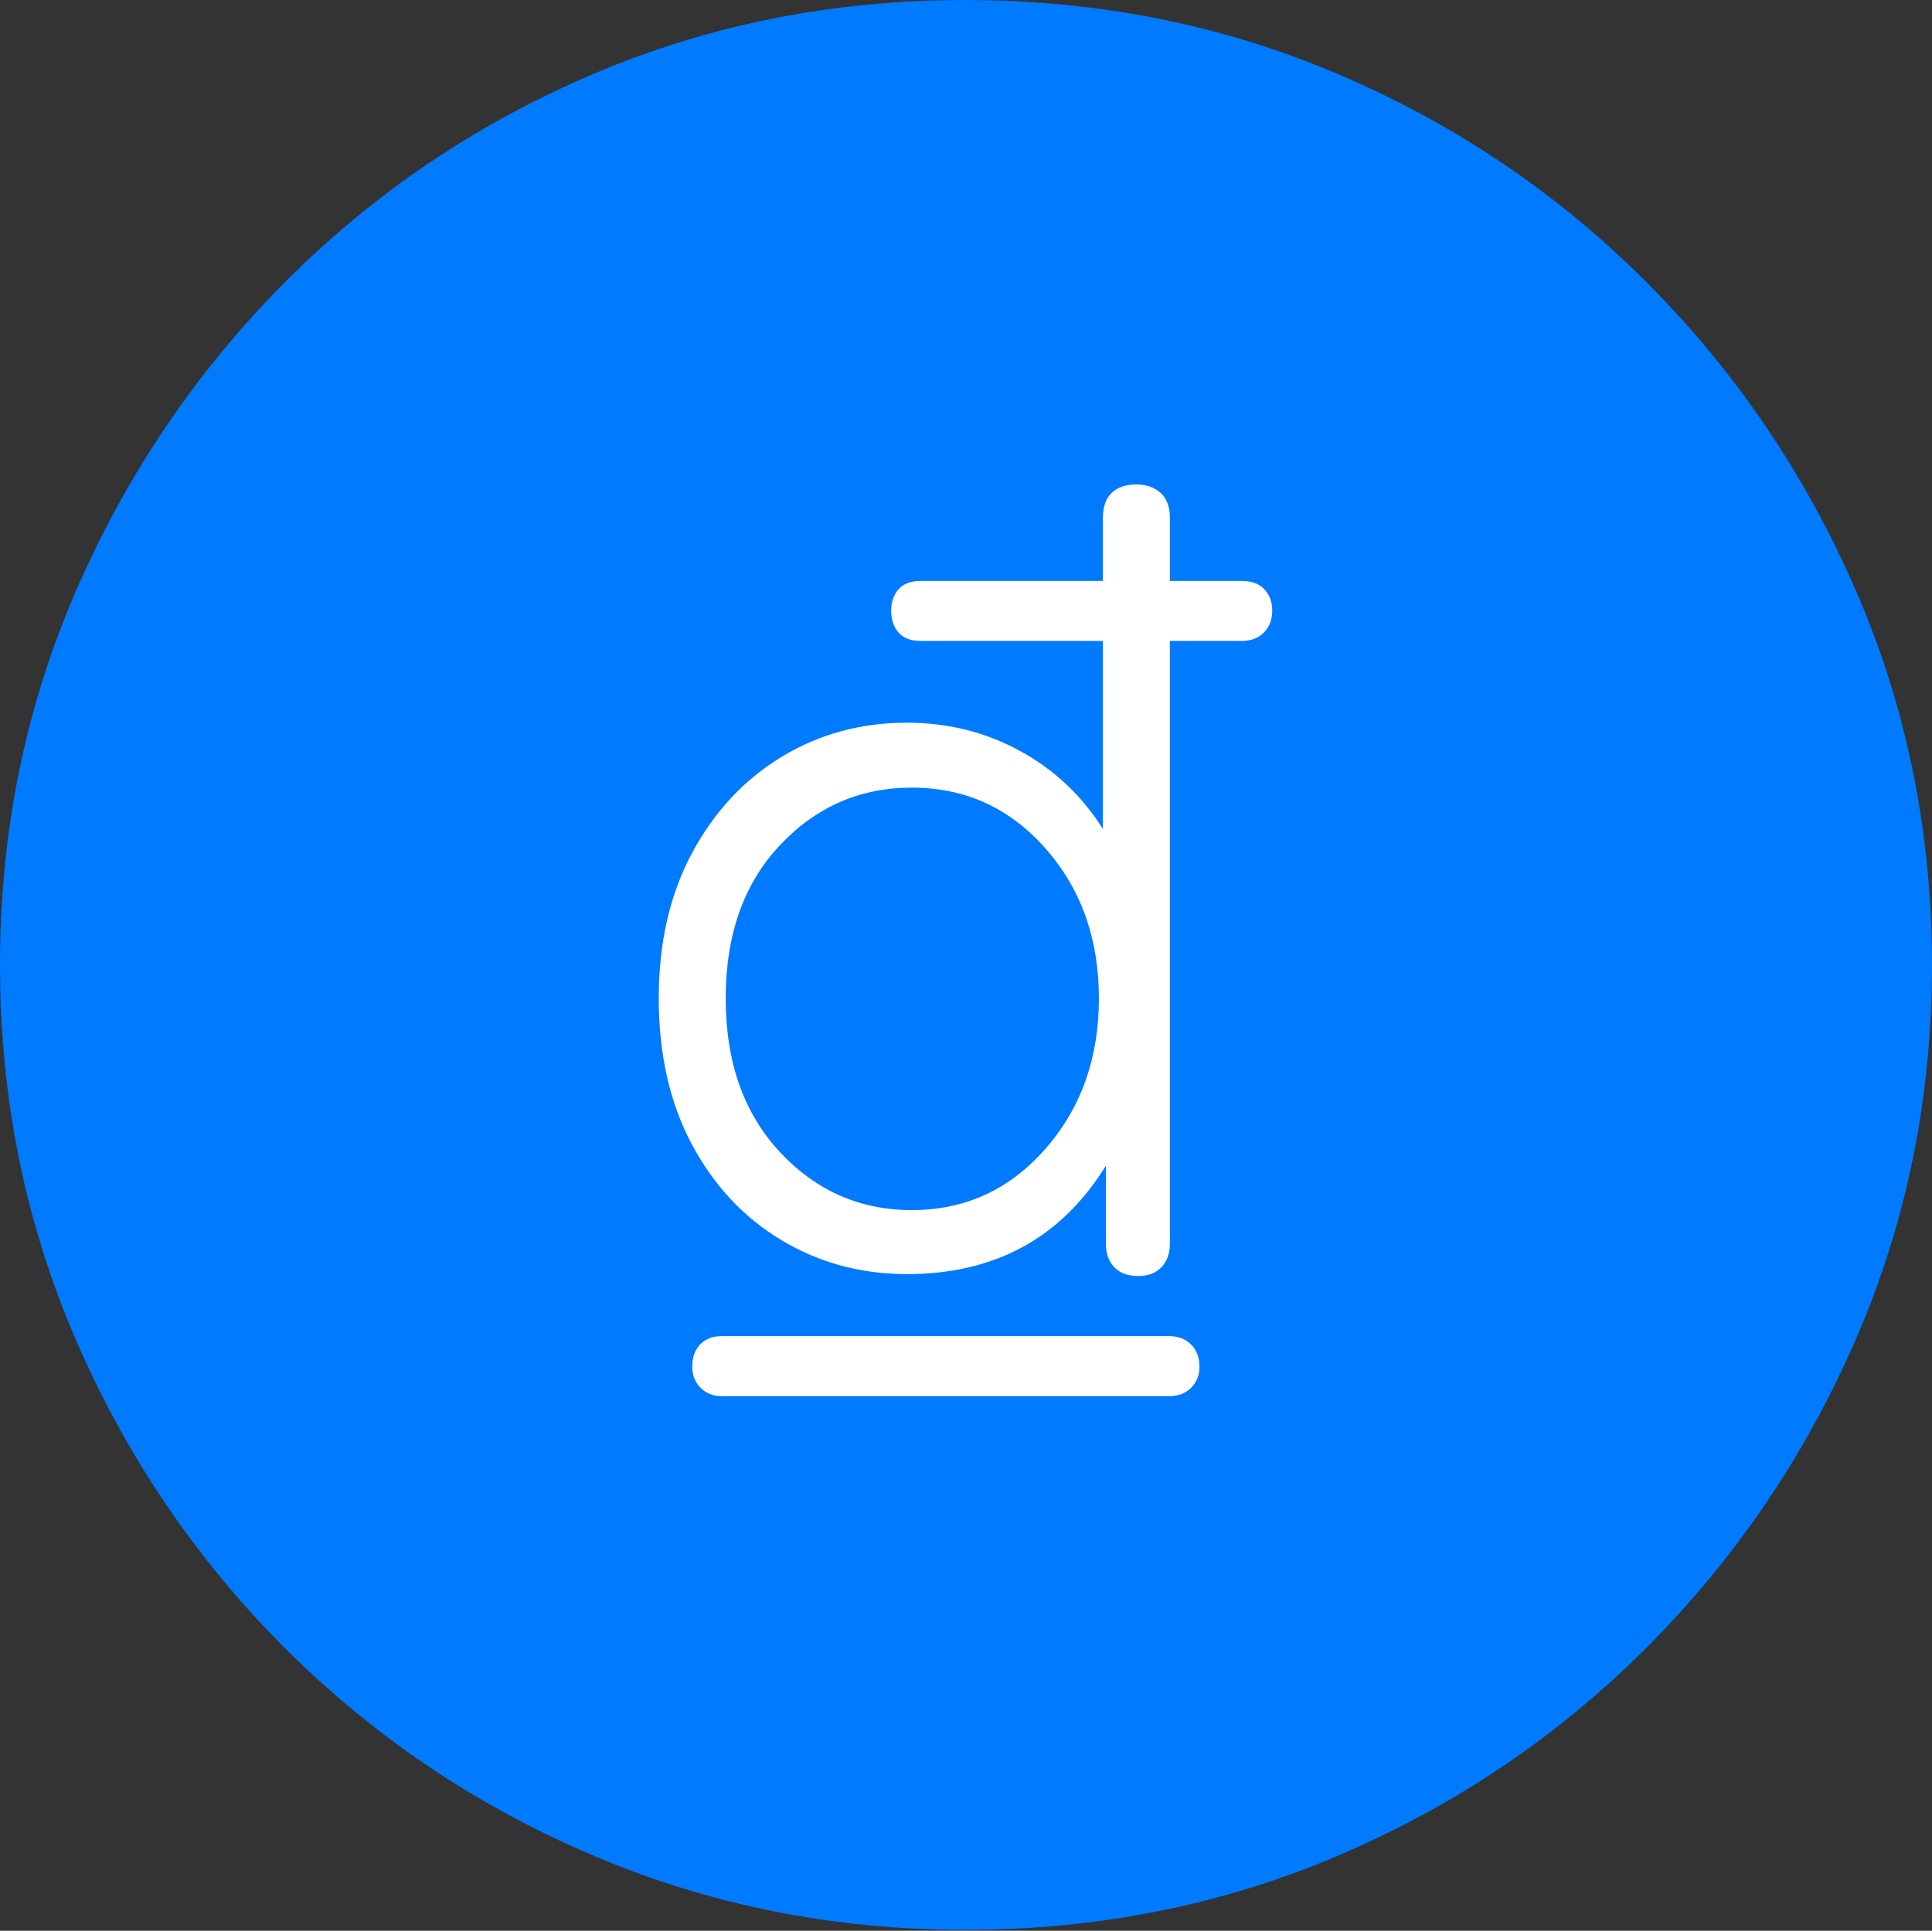 <?xml version="1.0" encoding="UTF-8"?>
<!--Generator: Apple Native CoreSVG 175-->
<!DOCTYPE svg
PUBLIC "-//W3C//DTD SVG 1.1//EN"
       "http://www.w3.org/Graphics/SVG/1.1/DTD/svg11.dtd">
<svg version="1.1" xmlns="http://www.w3.org/2000/svg" xmlns:xlink="http://www.w3.org/1999/xlink" width="19.16" height="19.15">
 <rect width="100%" height="100%" fill="#333333" stroke="none"/>
 <g>
  <rect height="19.15" opacity="0" width="19.16" x="0" y="0"/>
  <path d="M9.57 19.141Q11.553 19.141 13.286 18.398Q15.02 17.656 16.338 16.333Q17.656 15.01 18.408 13.276Q19.16 11.543 19.16 9.57Q19.16 7.598 18.408 5.864Q17.656 4.131 16.338 2.808Q15.02 1.484 13.286 0.742Q11.553 0 9.57 0Q7.598 0 5.864 0.742Q4.131 1.484 2.817 2.808Q1.504 4.131 0.752 5.864Q0 7.598 0 9.57Q0 11.543 0.747 13.276Q1.494 15.01 2.812 16.333Q4.131 17.656 5.869 18.398Q7.607 19.141 9.57 19.141Z" fill="#007aff"/>
  <path d="M6.533 9.902Q6.533 9.072 6.865 8.457Q7.197 7.842 7.754 7.505Q8.311 7.168 8.994 7.168Q9.6 7.168 10.112 7.446Q10.625 7.725 10.938 8.223L10.938 6.357L9.131 6.357Q8.984 6.357 8.911 6.274Q8.838 6.191 8.838 6.055Q8.838 5.928 8.911 5.845Q8.984 5.762 9.131 5.762L10.938 5.762L10.938 5.137Q10.938 4.971 11.025 4.888Q11.113 4.805 11.27 4.805Q11.416 4.805 11.509 4.888Q11.602 4.971 11.602 5.137L11.602 5.762L12.315 5.762Q12.461 5.762 12.539 5.845Q12.617 5.928 12.617 6.055Q12.617 6.191 12.534 6.274Q12.451 6.357 12.315 6.357L11.602 6.357L11.602 12.334Q11.602 12.48 11.519 12.568Q11.435 12.656 11.289 12.656Q11.133 12.656 11.05 12.568Q10.967 12.48 10.967 12.334L10.967 11.562Q10.303 12.637 8.994 12.637Q8.311 12.637 7.749 12.3Q7.188 11.963 6.86 11.348Q6.533 10.732 6.533 9.902ZM7.197 9.902Q7.197 10.85 7.734 11.426Q8.271 12.002 9.043 12.002Q9.834 12.002 10.366 11.396Q10.898 10.791 10.898 9.902Q10.898 9.014 10.366 8.413Q9.834 7.812 9.043 7.812Q8.271 7.812 7.734 8.384Q7.197 8.955 7.197 9.902ZM6.865 13.555Q6.865 13.418 6.943 13.335Q7.021 13.252 7.158 13.252L11.592 13.252Q11.729 13.252 11.812 13.335Q11.895 13.418 11.895 13.555Q11.895 13.682 11.812 13.765Q11.729 13.848 11.592 13.848L7.158 13.848Q7.031 13.848 6.948 13.765Q6.865 13.682 6.865 13.555Z" fill="#ffffff"/>
 </g>
</svg>
